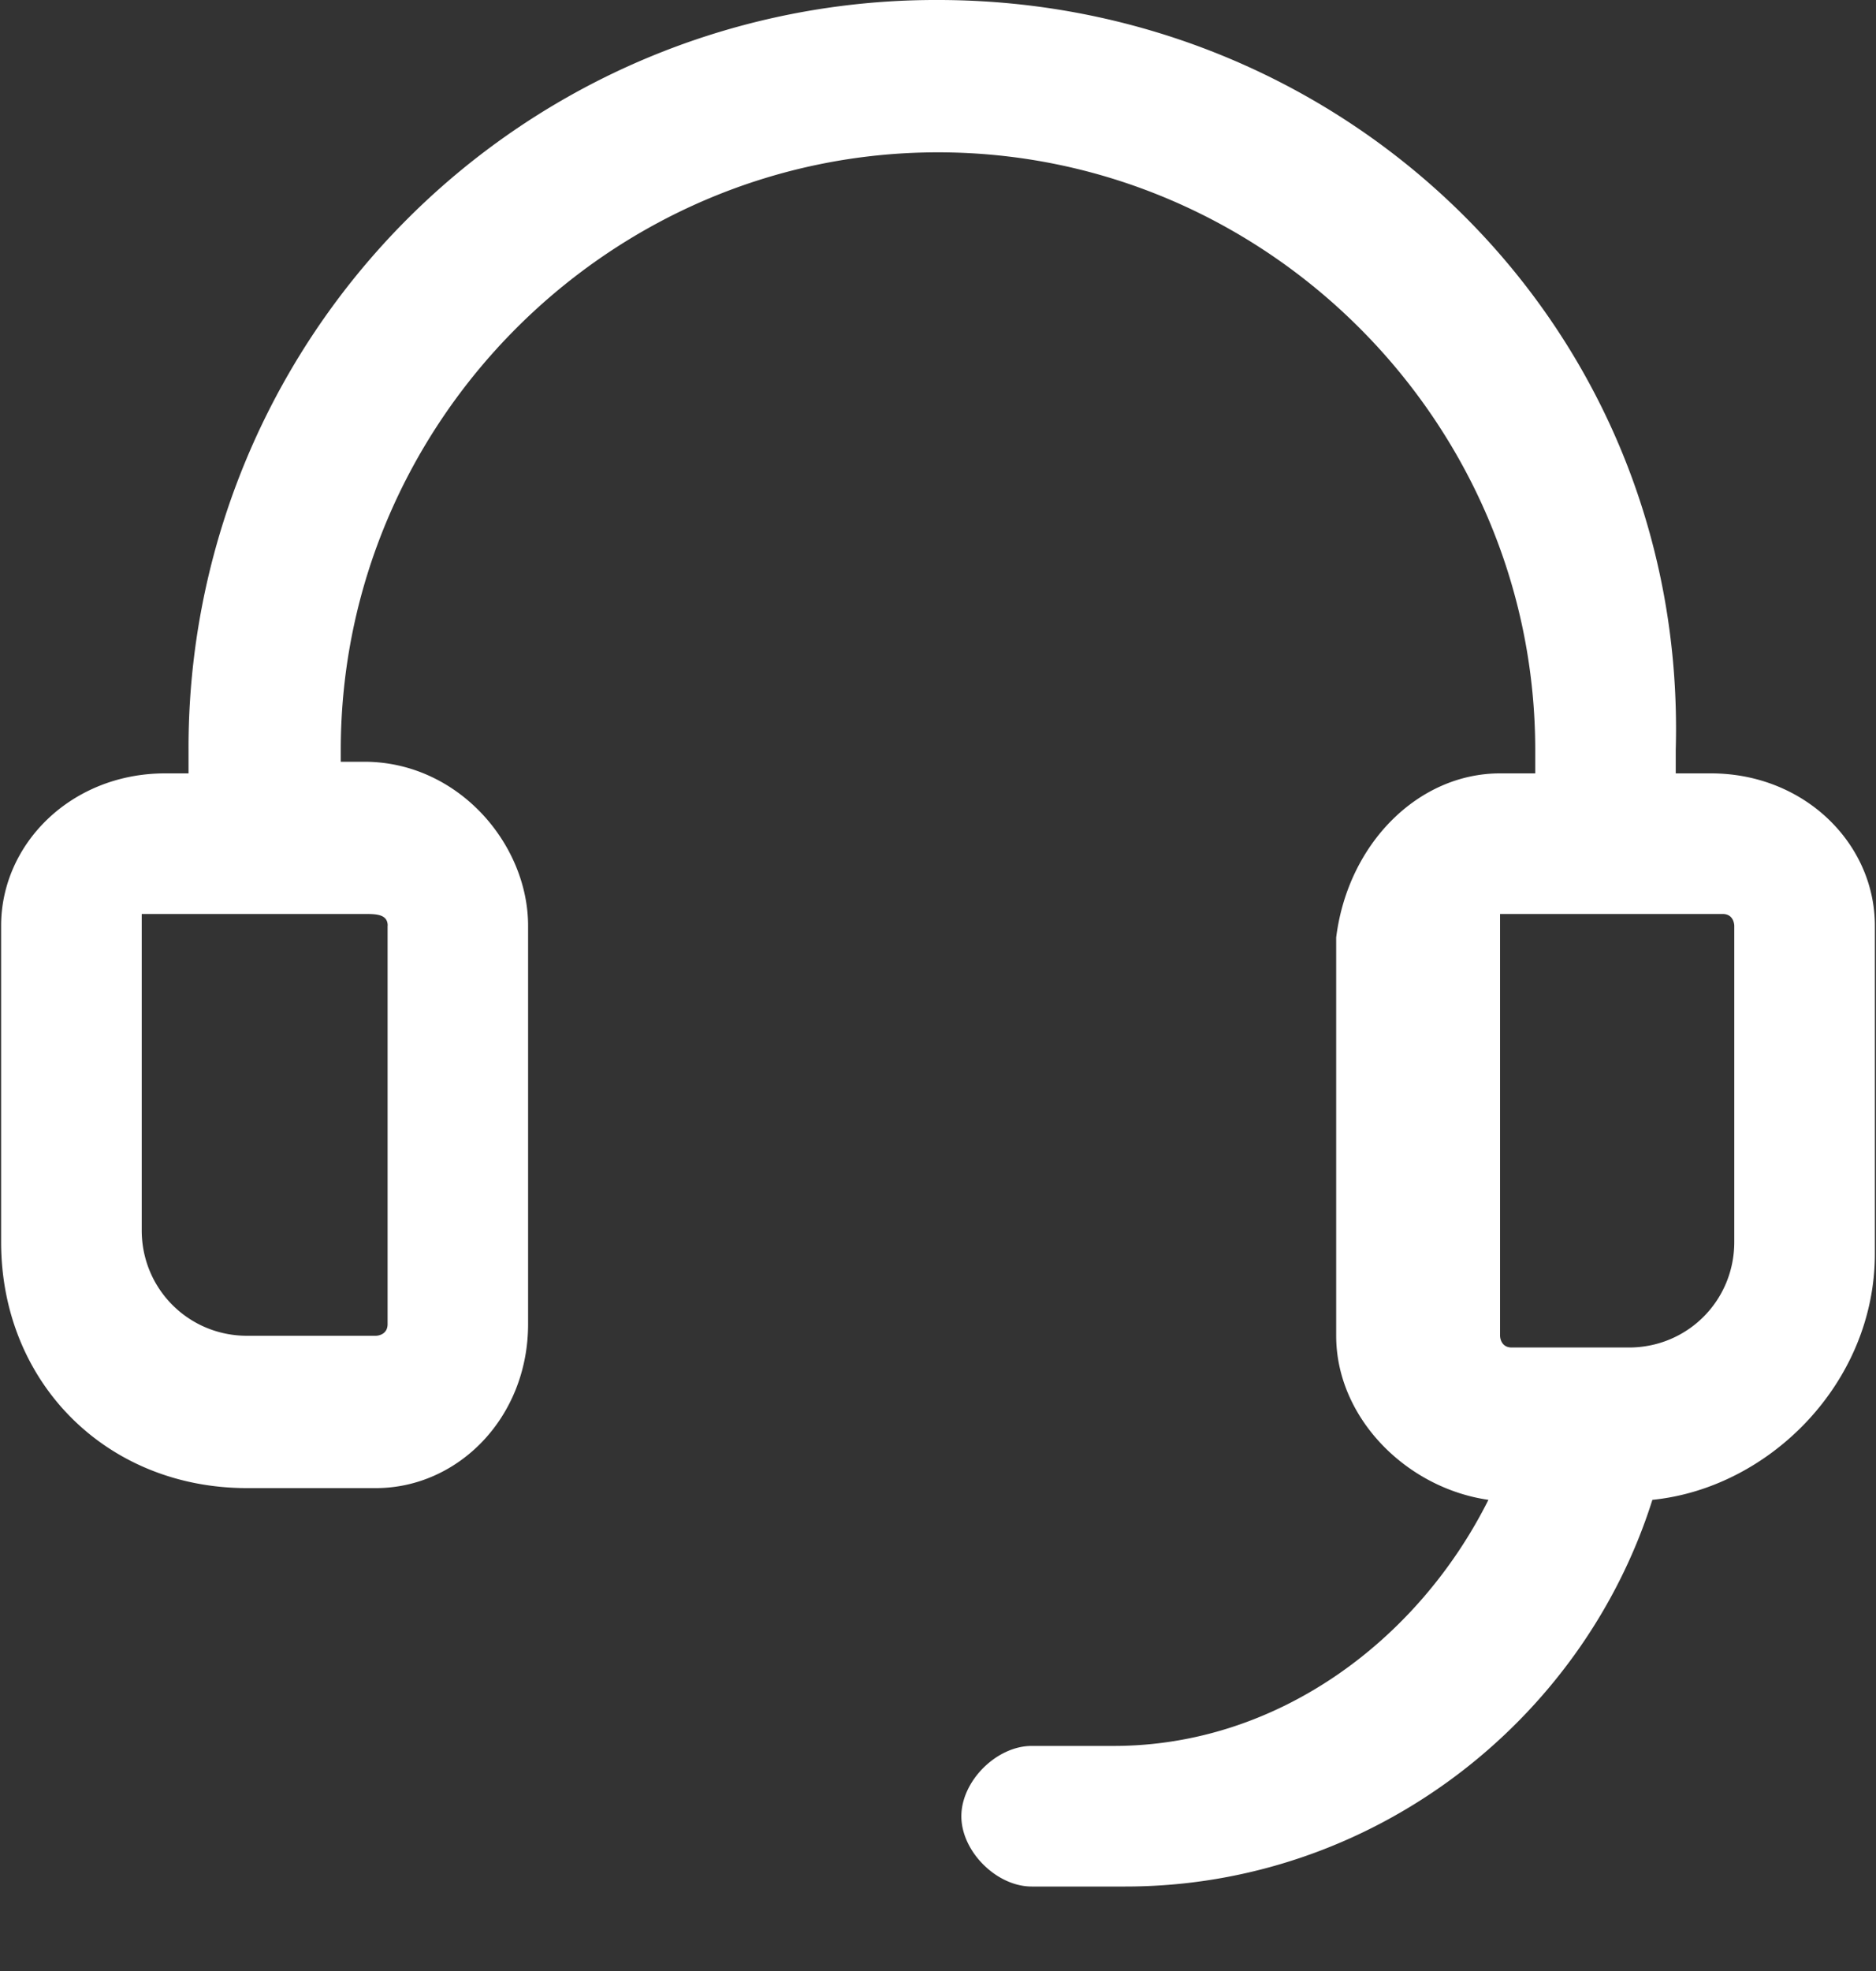 <svg width="20" height="21" fill="none" xmlns="http://www.w3.org/2000/svg"><rect width="100%" height="100%" fill="#333333" stroke="none"/><path fill-rule="evenodd" clip-rule="evenodd" d="M18.24 8.24h-.375v-.25C17.99 3.496 14.37 0 10 0a7.965 7.965 0 00-7.99 7.99v.25h-.25c-.999 0-1.748.749-1.748 1.623v3.37c0 1.499 1.124 2.622 2.622 2.622h1.373c.874 0 1.623-.749 1.623-1.748V9.864c0-.874-.749-1.748-1.747-1.748h-.25V7.99c0-3.496 2.871-6.367 6.367-6.367s6.367 2.871 6.367 6.367v.25h-.375c-.873 0-1.622.749-1.747 1.748v4.244c0 .874.749 1.623 1.623 1.748-.75 1.498-2.248 2.622-3.995 2.622h-.874c-.375 0-.75.374-.75.749s.375.749.75.749h.998c2.622 0 4.87-1.748 5.619-4.12 1.248-.125 2.372-1.248 2.372-2.622V9.863c0-.874-.75-1.623-1.748-1.623zM4.132 9.863v4.245c0 .124-.125.124-.125.124H2.634c-.624 0-1.123-.5-1.123-1.123V9.738h2.372c.124 0 .25 0 .25.125zm14.357 3.37c0 .625-.499 1.124-1.123 1.124h-1.249c-.125 0-.125-.125-.125-.125V9.738h2.373c.124 0 .124.125.124.125v3.37z" fill="#fff"/></svg>